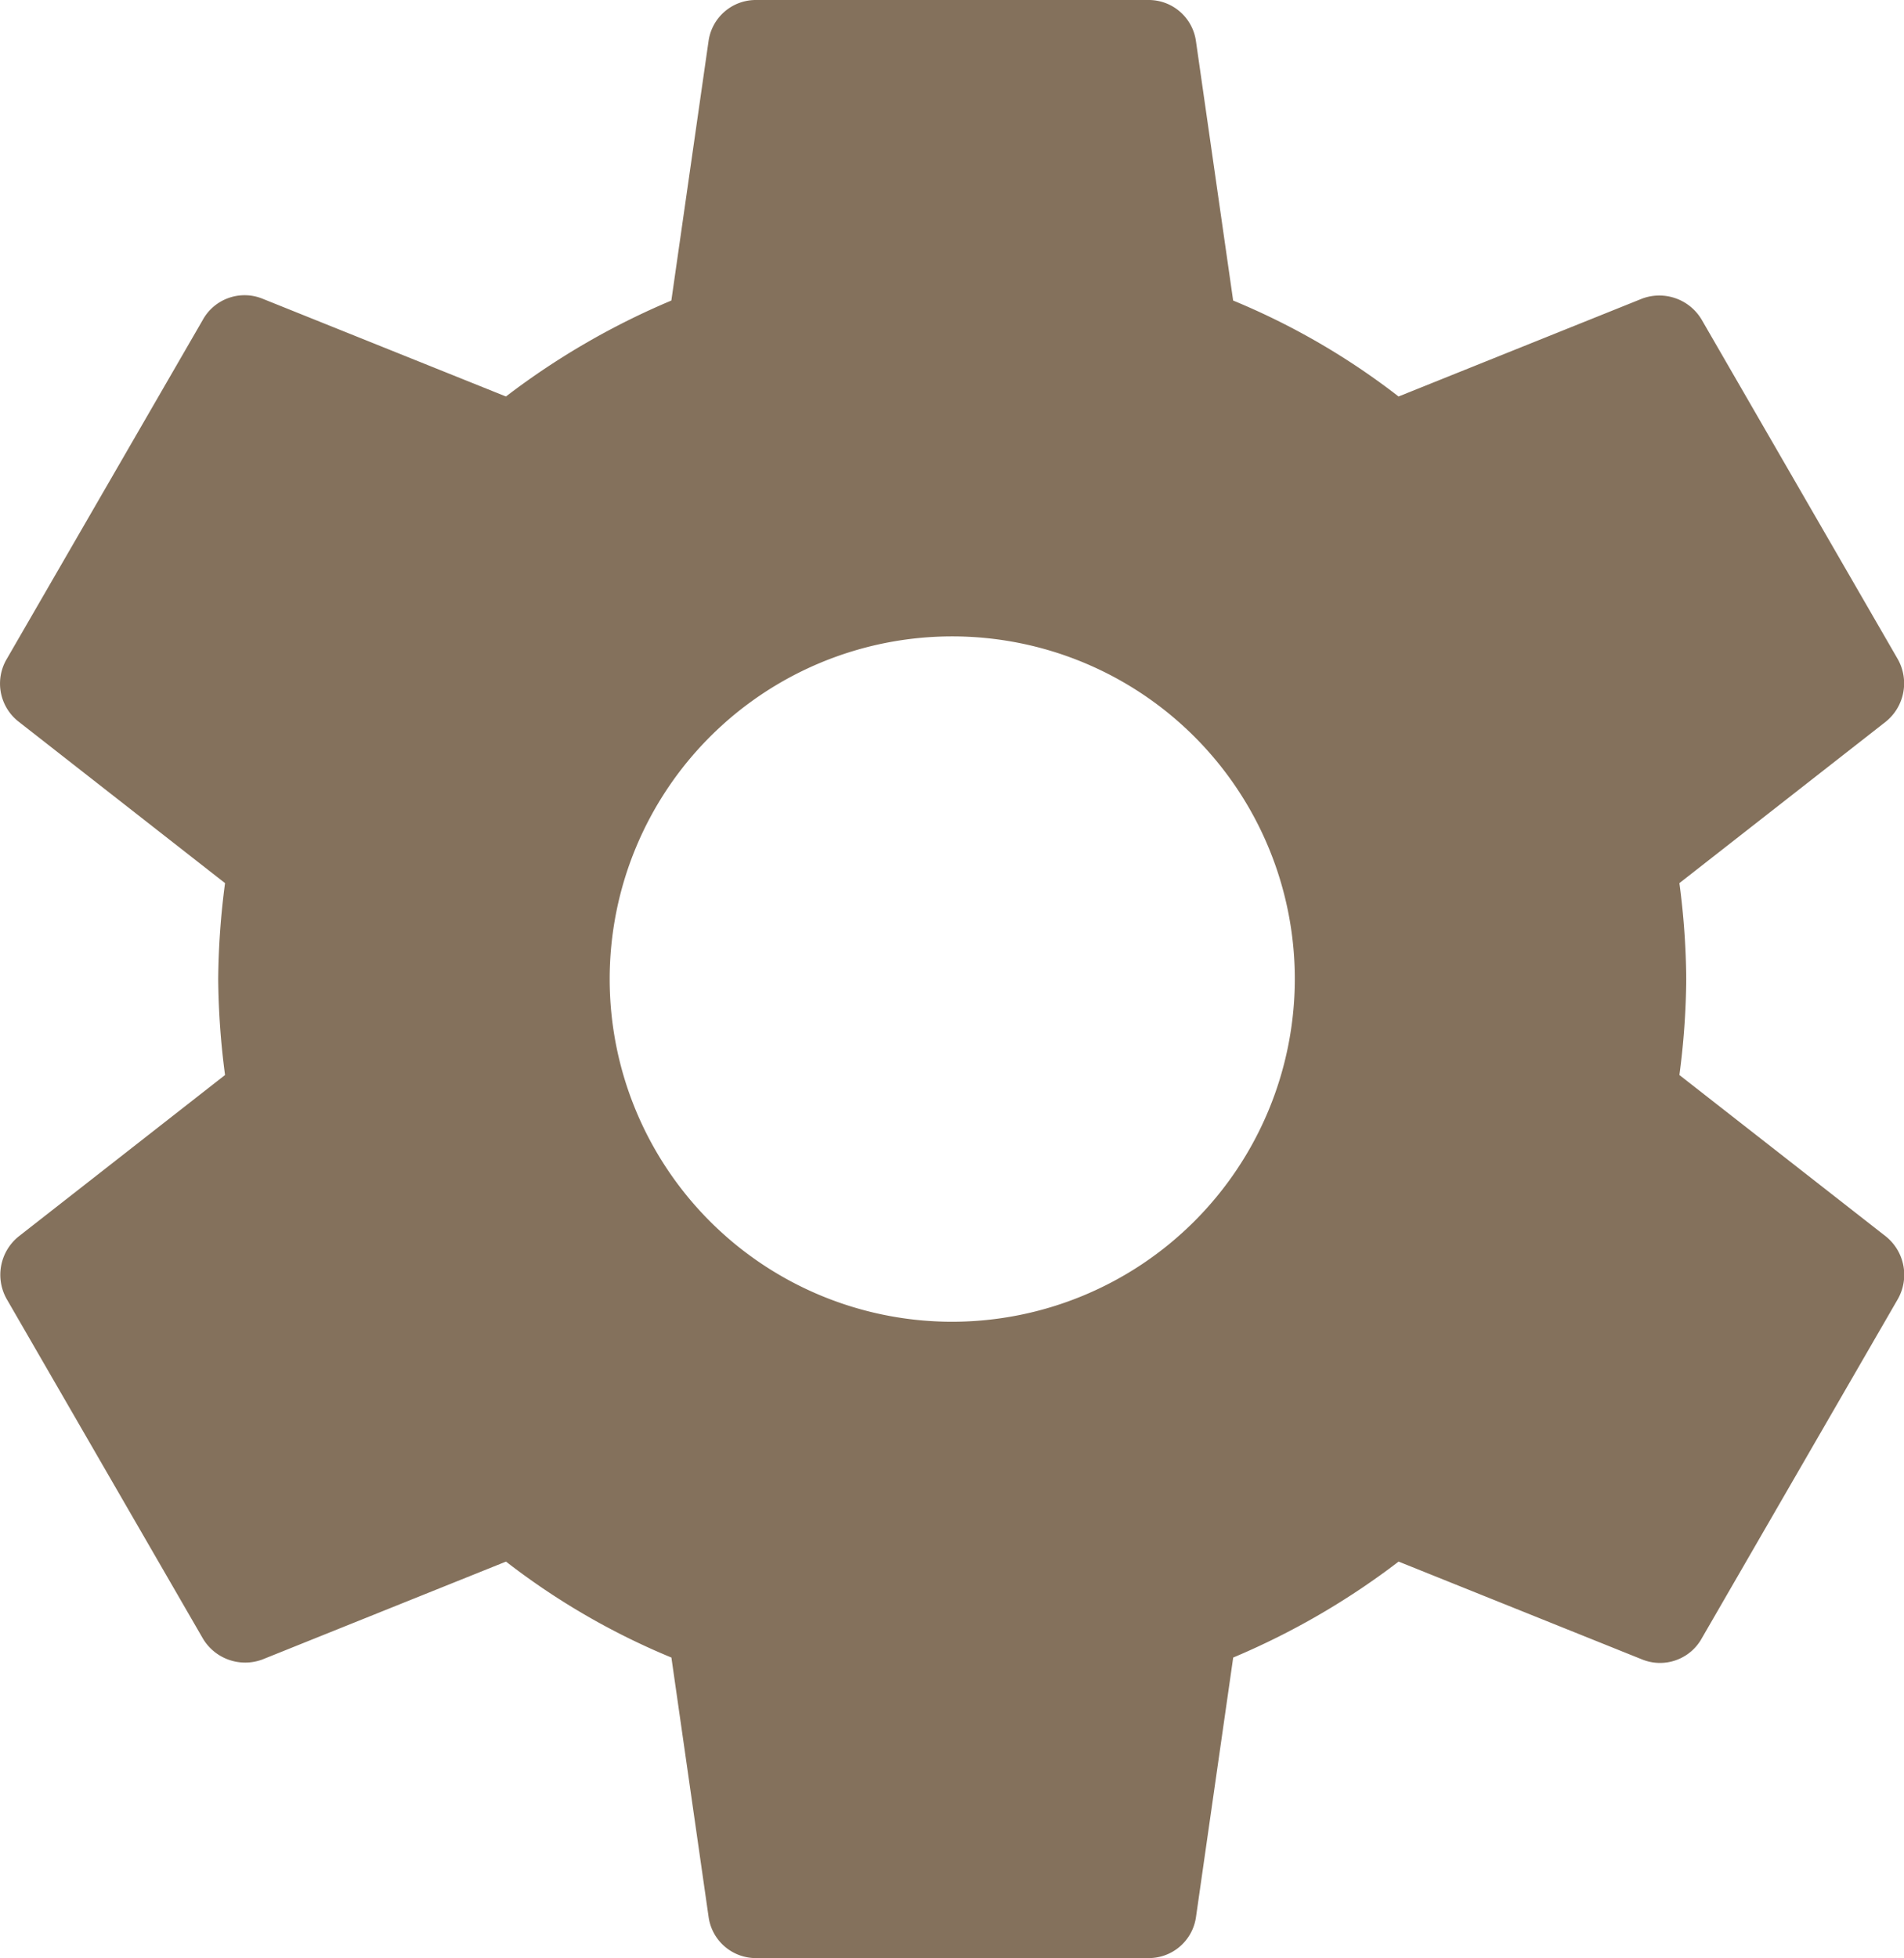 <svg xmlns="http://www.w3.org/2000/svg" width="34.799" height="35.776" viewBox="0 0 34.799 35.776">
    <path data-name="Icon material-settings" d="M34.1 22.641a13.94 13.94 0 0 0 .125-1.753 13.94 13.94 0 0 0-.125-1.753l3.774-2.951a.9.9 0 0 0 .215-1.145l-3.577-6.19a.9.9 0 0 0-1.091-.394l-4.454 1.789a13.069 13.069 0 0 0-3.023-1.753l-.68-4.74A.872.872 0 0 0 24.387 3h-7.155a.872.872 0 0 0-.876.751l-.68 4.74a13.743 13.743 0 0 0-3.023 1.753L8.2 8.456a.873.873 0 0 0-1.091.394L3.53 15.039a.882.882 0 0 0 .215 1.145l3.774 2.951a14.186 14.186 0 0 0-.125 1.753 14.186 14.186 0 0 0 .125 1.753l-3.774 2.951a.9.9 0 0 0-.215 1.145l3.578 6.189a.9.9 0 0 0 1.092.394l4.454-1.789a13.069 13.069 0 0 0 3.023 1.753l.68 4.74a.872.872 0 0 0 .876.751h7.155a.872.872 0 0 0 .877-.751l.68-4.74a13.743 13.743 0 0 0 3.023-1.753l4.454 1.789a.873.873 0 0 0 1.091-.394l3.578-6.189a.9.9 0 0 0-.215-1.145L34.1 22.641zm-13.29 4.508a6.261 6.261 0 1 1 6.261-6.261 6.268 6.268 0 0 1-6.261 6.261z" transform="translate(-3.406 -3)" style="fill:#84715c"/>
</svg>
